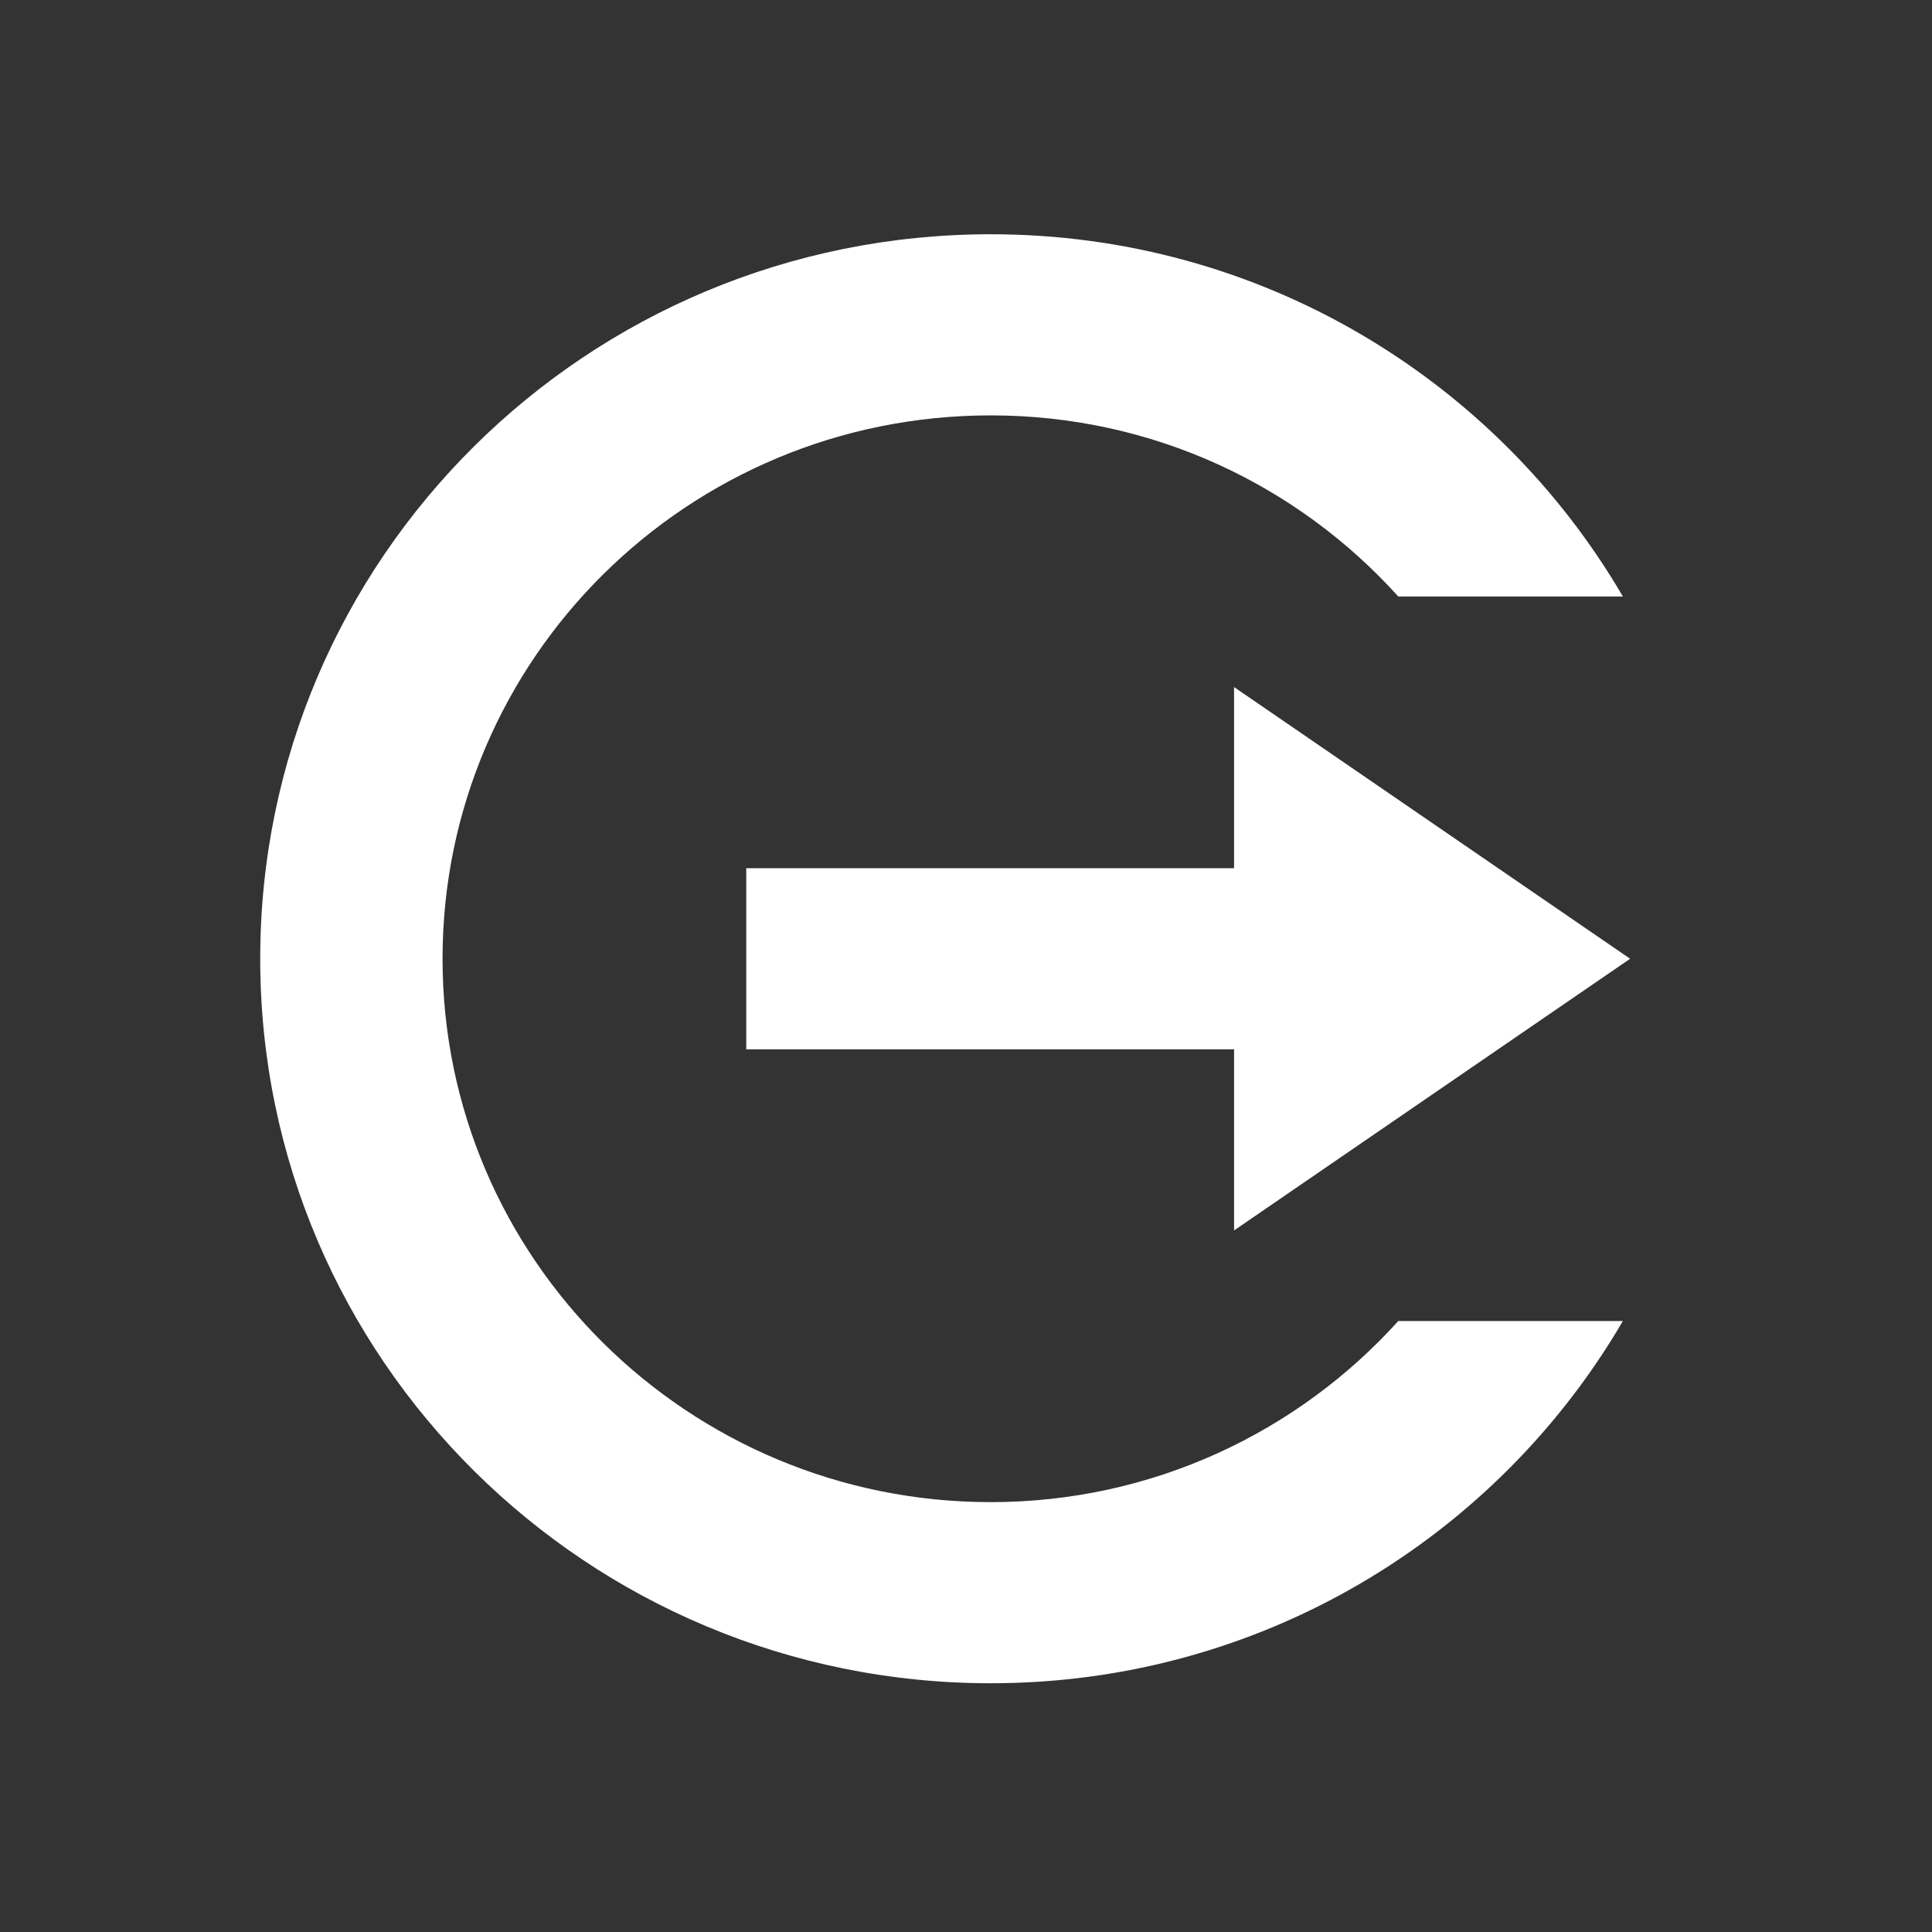<?xml version="1.0" encoding="utf-8"?>
<!-- Generator: Adobe Illustrator 16.2.1, SVG Export Plug-In . SVG Version: 6.00 Build 0)  -->
<!DOCTYPE svg PUBLIC "-//W3C//DTD SVG 1.1//EN" "http://www.w3.org/Graphics/SVG/1.1/DTD/svg11.dtd">
<svg version="1.1" id="sign_in_copy" xmlns="http://www.w3.org/2000/svg" xmlns:xlink="http://www.w3.org/1999/xlink" x="0px"
	 y="0px" width="32px" height="32px" viewBox="0 0 32 32" enable-background="new 0 0 32 32" xml:space="preserve">
<rect x="0" y="0" width="32" height="32" fill="#333333" stroke="none"/>
<g>
	<g>
		<path fill-rule="evenodd" clip-rule="evenodd" fill="#FFFFFF" d="M27,15.88l-6.56-4.5v3l-8.08,0v3l8.08,0v3L27,15.88z
			 M16.41,24.88c-5.01,0-9.08-4.03-9.08-9s4.06-9,9.08-9c2.69,0,5.09,1.16,6.75,3h3.72c-2.09-3.58-5.99-6-10.47-6
			c-6.69,0-12.1,5.37-12.1,12s5.42,12,12.1,12c4.48,0,8.38-2.42,10.47-6h-3.72C21.5,23.72,19.09,24.88,16.41,24.88z"/>
	</g>
</g>
</svg>
